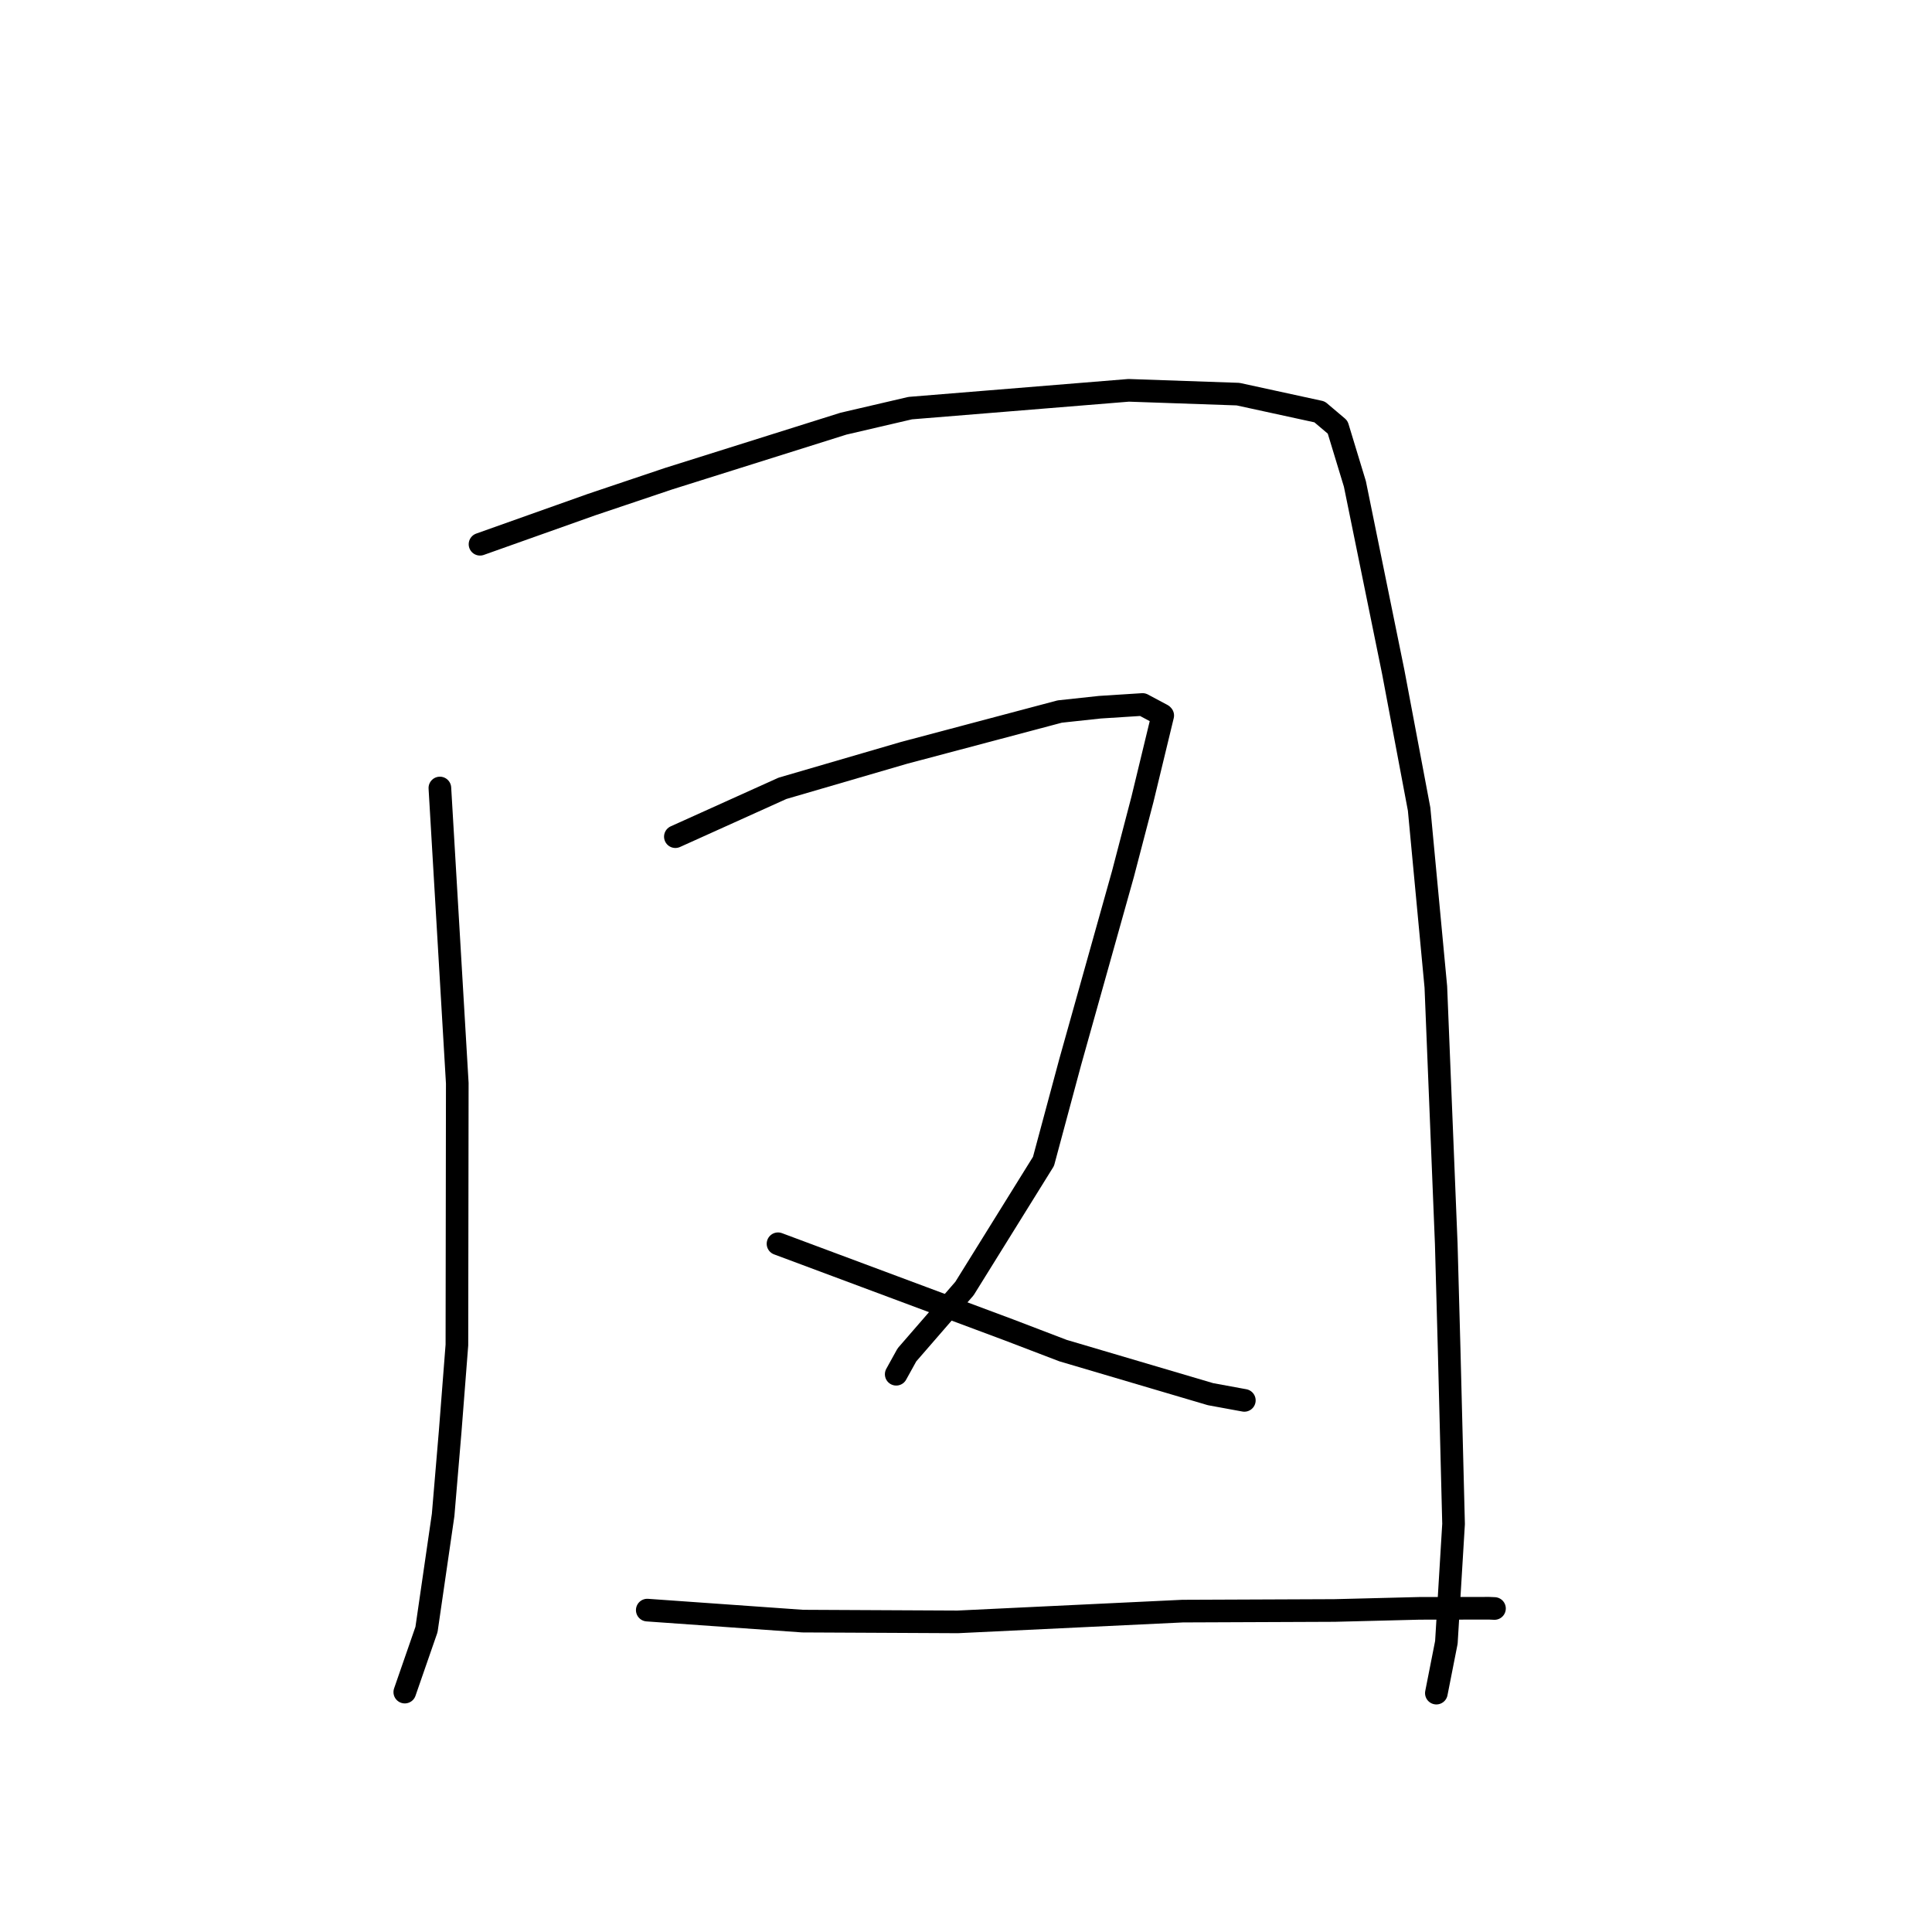 <?xml version="1.0" standalone="no"?>
    <svg width="256" height="256" xmlns="http://www.w3.org/2000/svg" version="1.1">
    <polyline stroke="black" stroke-width="3" stroke-linecap="round" fill="transparent" stroke-linejoin="round" points="58.286 104.414 59.439 123.975 60.592 143.536 60.542 178.218 59.651 189.667 58.717 200.74 56.512 215.922 53.898 223.458 53.637 224.212 " />
        <polyline stroke="black" stroke-width="3" stroke-linecap="round" fill="transparent" stroke-linejoin="round" points="63.605 72.116 70.977 69.496 78.349 66.876 88.572 63.435 111.761 56.139 120.613 54.078 149.557 51.721 164.046 52.224 174.847 54.574 177.243 56.6 179.531 64.124 184.611 89.037 188.04 107.214 190.257 130.771 191.637 164.832 192.017 178.705 192.605 201.932 191.653 217.62 190.447 223.736 190.326 224.347 " />
        <polyline stroke="black" stroke-width="3" stroke-linecap="round" fill="transparent" stroke-linejoin="round" points="89.49 110.862 96.587 107.66 103.683 104.457 119.787 99.758 140.426 94.281 145.744 93.709 151.395 93.348 153.997 94.736 154.065 94.808 154.067 94.809 151.383 105.905 148.795 115.814 141.809 140.719 138.268 153.887 127.803 170.732 120.172 179.529 118.882 181.861 118.753 182.094 " />
        <polyline stroke="black" stroke-width="3" stroke-linecap="round" fill="transparent" stroke-linejoin="round" points="103.091 164.805 118.395 170.515 133.699 176.225 140.854 178.961 160.4 184.735 164.435 185.476 164.879 185.557 164.881 185.558 " />
        <polyline stroke="black" stroke-width="3" stroke-linecap="round" fill="transparent" stroke-linejoin="round" points="85.766 213.348 96.058 214.077 106.351 214.806 126.894 214.907 156.696 213.481 176.826 213.398 188.127 213.114 197.327 213.102 197.967 213.13 198.027 213.133 " />
        </svg>